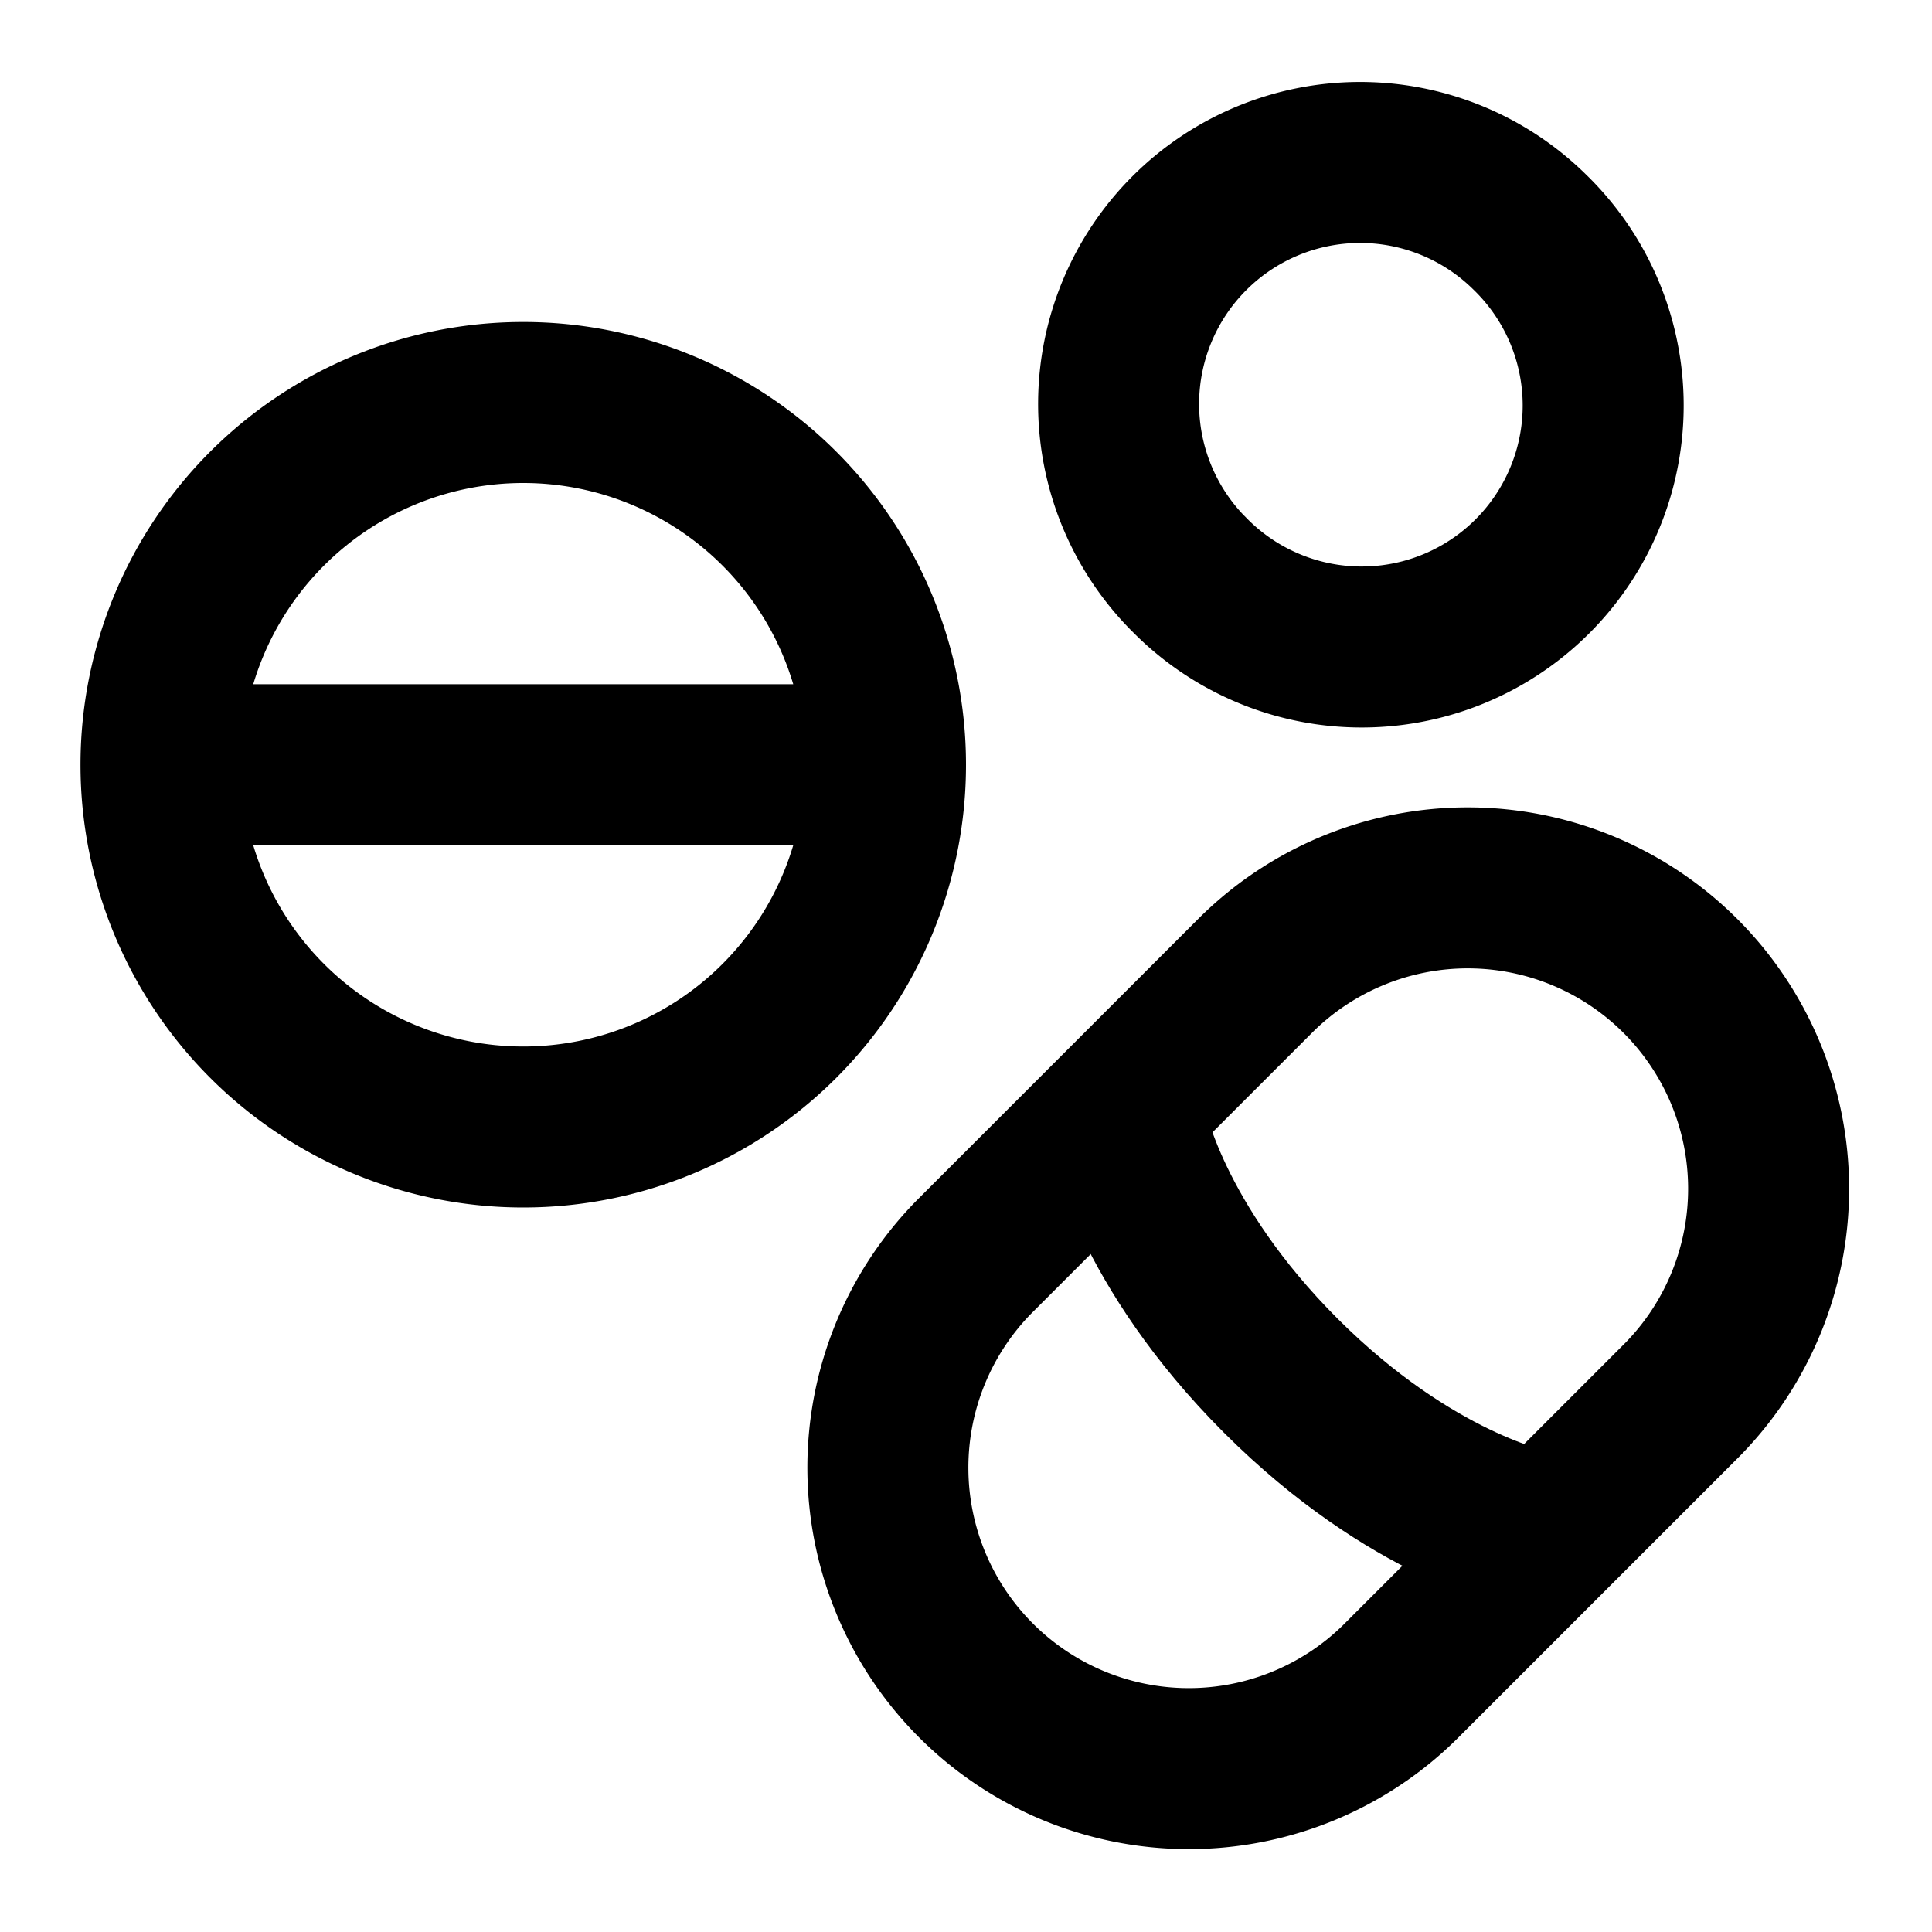 <svg
  xmlns="http://www.w3.org/2000/svg"
  width="24"
  height="24"
  viewBox="0 0 24 24"
  fill="none"
  stroke="currentColor"
  stroke-width="2"
  stroke-linecap="round"
  stroke-linejoin="round"
>
  <path d="M11 9.5a4.5 4.5 0 1 0-9 0m9 0a4.5 4.5 0 0 1-9 0m9 0H2" />
  <path d="M14.757 7.121A3 3 0 1 0 19 2.88a3 3 0 0 0-4.243 4.242Z" />
  <path d="M20.905 17.381a3.738 3.738 0 0 0-5.286-5.286l-3.524 3.524a3.738 3.738 0 0 0 5.286 5.286l3.524-3.524Z" />
  <path d="M14 14s.281 1.46 1.911 3.09C17.541 18.718 19 19 19 19" />
</svg>
